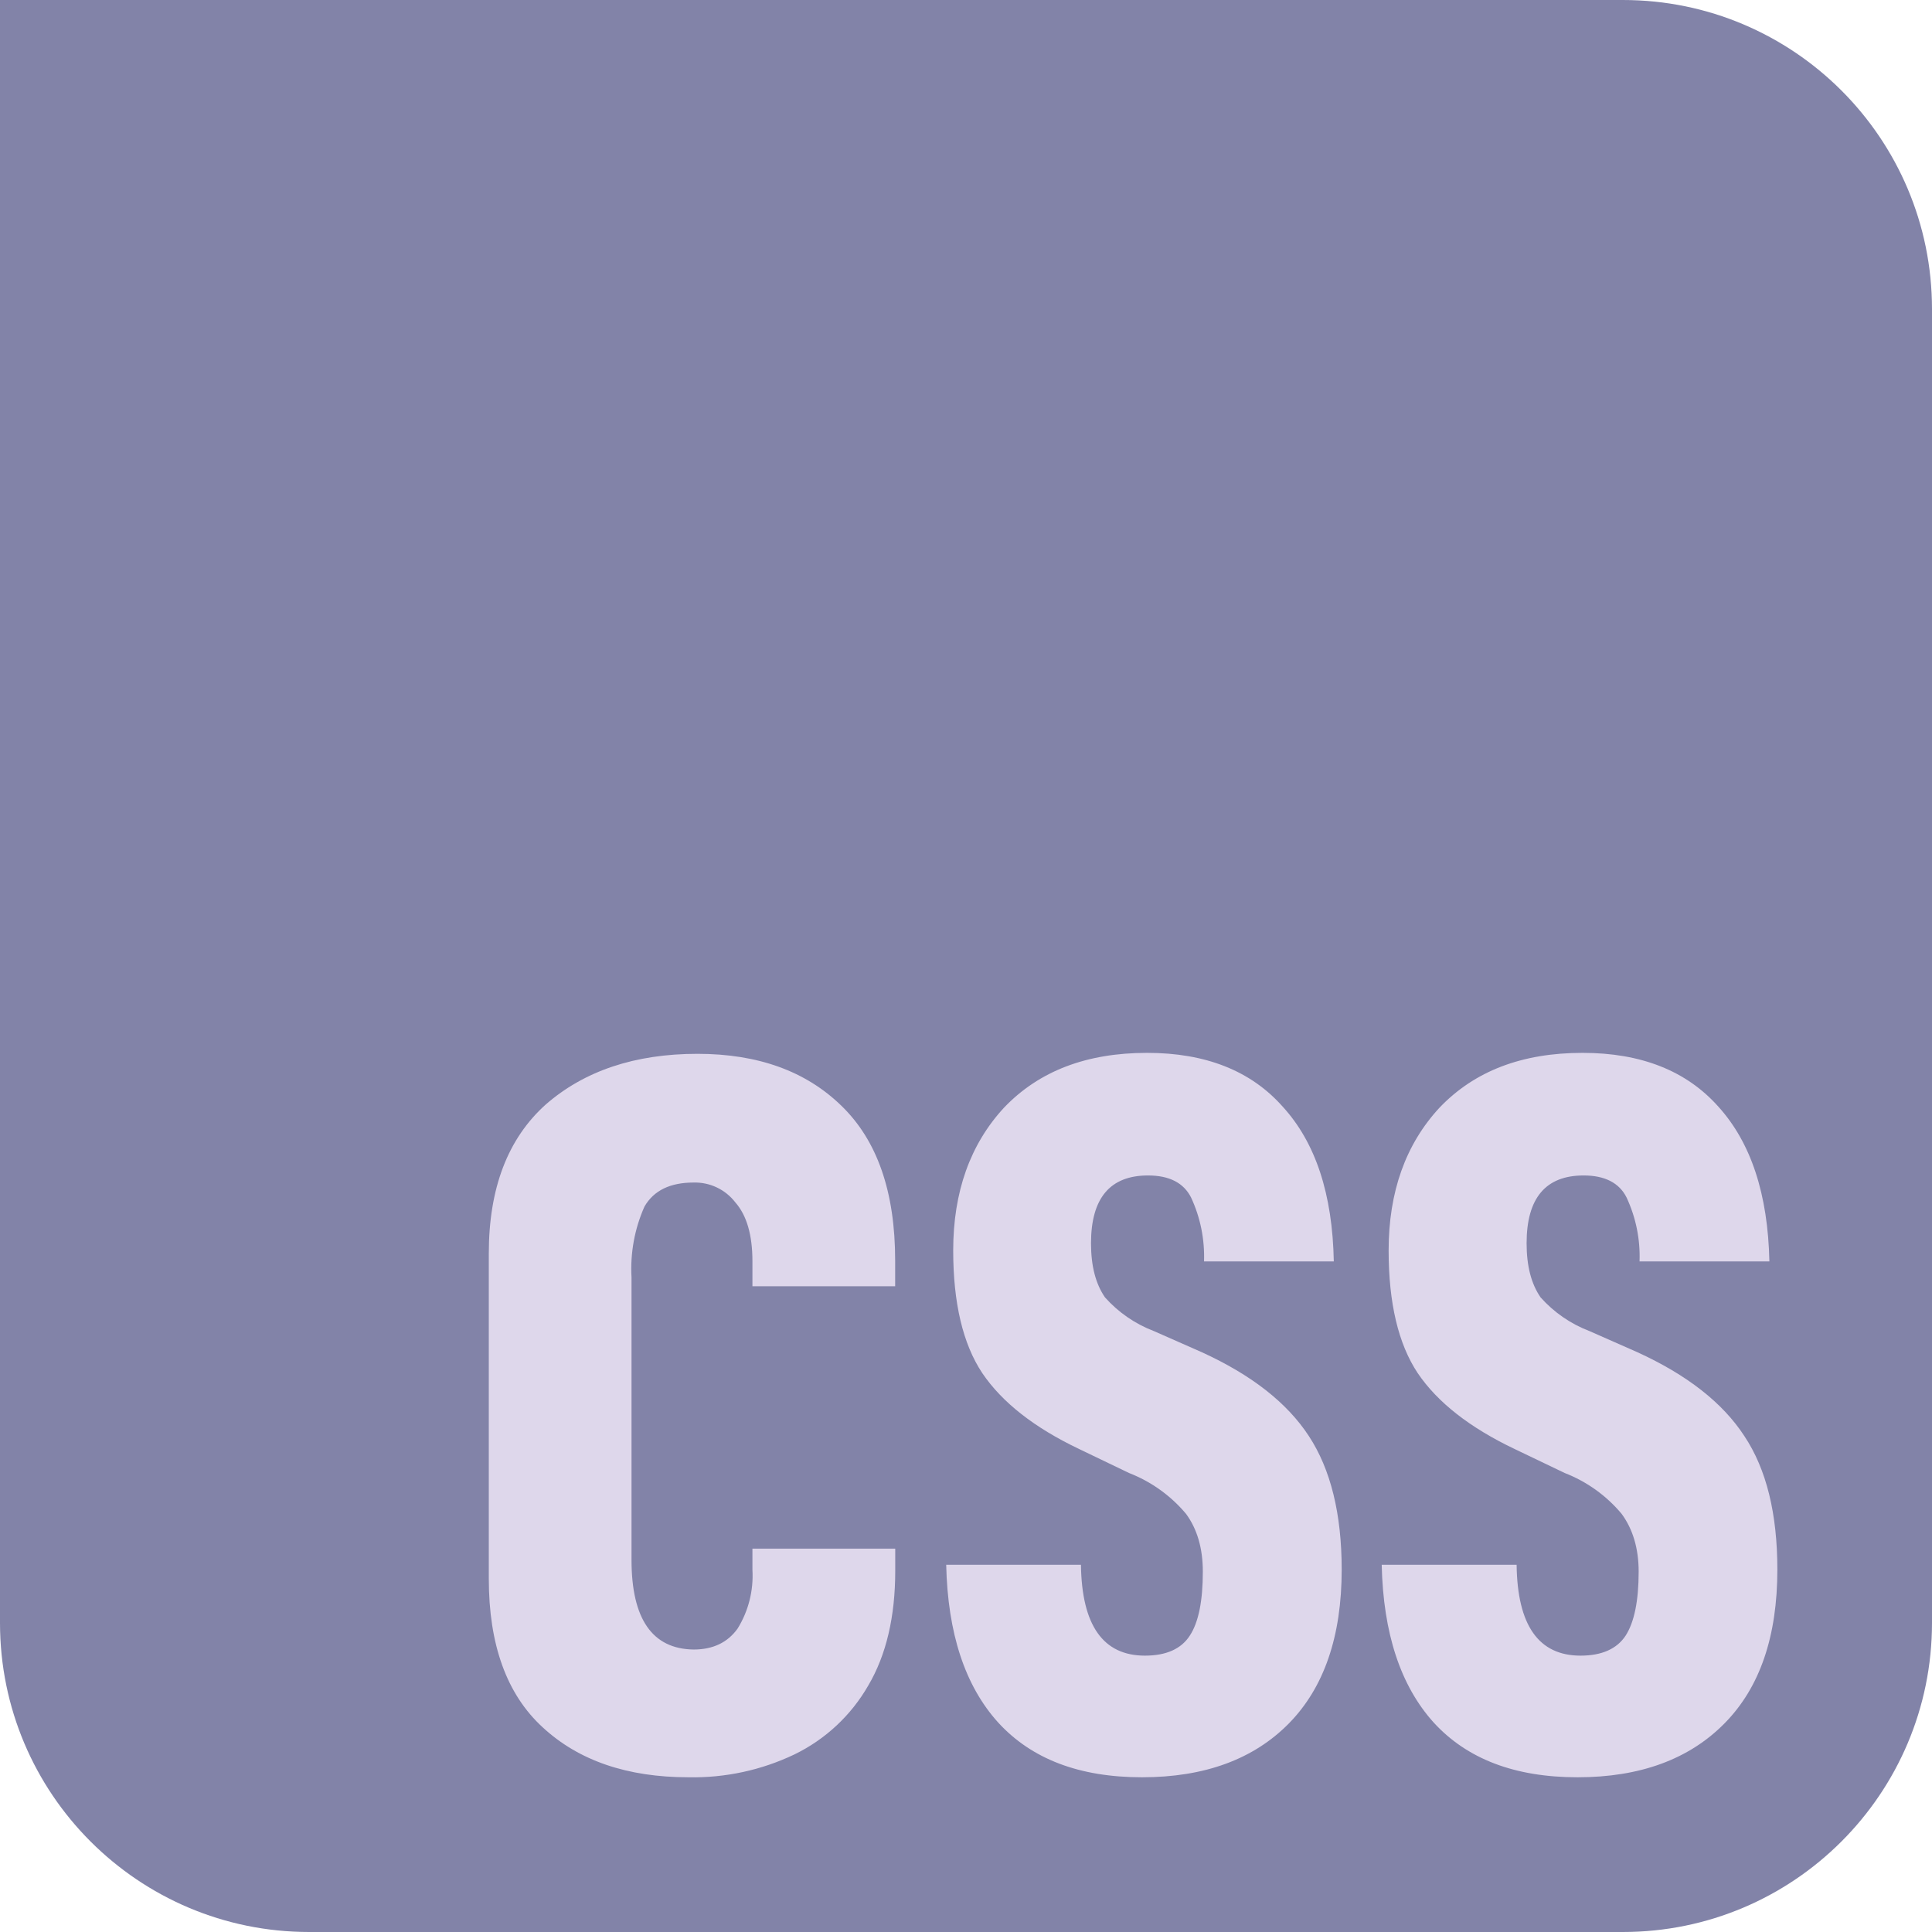 <svg width="24" height="24" viewBox="0 0 24 24" fill="none" xmlns="http://www.w3.org/2000/svg">
<path d="M0 0H20.16C22.281 0 24 1.719 24 3.84V20.16C24 22.281 22.281 24 20.16 24H3.84C1.719 24 0 22.281 0 20.16V0Z" fill="#8283A8"/>
<path d="M19.597 22.078C18.82 22.078 18.225 21.852 17.809 21.397C17.398 20.941 17.183 20.289 17.164 19.438H18.84C18.849 20.191 19.114 20.567 19.634 20.567C19.898 20.567 20.087 20.483 20.195 20.317C20.301 20.152 20.356 19.887 20.356 19.524C20.356 19.236 20.284 18.995 20.144 18.805C19.955 18.579 19.712 18.405 19.437 18.298L18.815 18C18.261 17.736 17.859 17.423 17.611 17.057C17.37 16.694 17.25 16.185 17.25 15.534C17.25 14.805 17.462 14.213 17.883 13.759C18.317 13.305 18.906 13.079 19.659 13.079C20.387 13.079 20.95 13.302 21.346 13.747C21.751 14.194 21.962 14.833 21.98 15.67H20.367C20.377 15.396 20.322 15.125 20.206 14.876C20.115 14.694 19.936 14.602 19.672 14.602C19.2 14.602 18.964 14.884 18.964 15.444C18.964 15.728 19.022 15.949 19.138 16.117C19.304 16.303 19.513 16.447 19.747 16.536L20.341 16.798C20.955 17.079 21.398 17.423 21.669 17.839C21.944 18.252 22.079 18.805 22.079 19.498C22.079 20.327 21.862 20.964 21.422 21.409C20.983 21.854 20.374 22.078 19.597 22.078ZM14.187 22.078C13.409 22.078 12.815 21.852 12.399 21.397C11.987 20.941 11.773 20.289 11.754 19.438H13.428C13.438 20.191 13.703 20.567 14.223 20.567C14.487 20.567 14.675 20.483 14.781 20.317C14.889 20.152 14.942 19.887 14.942 19.524C14.942 19.236 14.873 18.995 14.733 18.805C14.543 18.579 14.3 18.405 14.025 18.298L13.405 18C12.851 17.736 12.45 17.423 12.202 17.057C11.961 16.694 11.841 16.185 11.841 15.534C11.841 14.805 12.053 14.213 12.473 13.759C12.907 13.305 13.496 13.079 14.25 13.079C14.977 13.079 15.54 13.302 15.934 13.747C16.343 14.194 16.553 14.833 16.569 15.67H14.957C14.966 15.396 14.912 15.125 14.796 14.876C14.704 14.694 14.526 14.602 14.261 14.602C13.789 14.602 13.553 14.884 13.553 15.444C13.553 15.728 13.611 15.949 13.727 16.117C13.893 16.303 14.102 16.447 14.336 16.536L14.93 16.798C15.544 17.079 15.987 17.423 16.259 17.839C16.53 18.252 16.667 18.805 16.667 19.498C16.667 20.327 16.448 20.964 16.011 21.409C15.573 21.854 14.964 22.078 14.187 22.078ZM8.553 22.078C7.792 22.078 7.188 21.871 6.741 21.457C6.293 21.046 6.072 20.428 6.072 19.611V15.572C6.072 14.76 6.308 14.144 6.779 13.721C7.258 13.303 7.886 13.091 8.664 13.091C9.417 13.091 10.011 13.307 10.451 13.735C10.897 14.166 11.12 14.805 11.12 15.659V15.978H9.347V15.668C9.347 15.339 9.275 15.096 9.135 14.937C9.011 14.776 8.818 14.684 8.615 14.69C8.326 14.69 8.122 14.788 8.006 14.988C7.883 15.264 7.828 15.566 7.845 15.868V19.378C7.845 20.111 8.103 20.484 8.616 20.491C8.856 20.491 9.037 20.405 9.162 20.232C9.298 20.013 9.362 19.758 9.347 19.5V19.238H11.121V19.513C11.121 20.082 11.01 20.558 10.786 20.938C10.573 21.309 10.254 21.607 9.869 21.794C9.459 21.99 9.008 22.087 8.553 22.078Z" fill="#DED7EB"/>
</svg>
